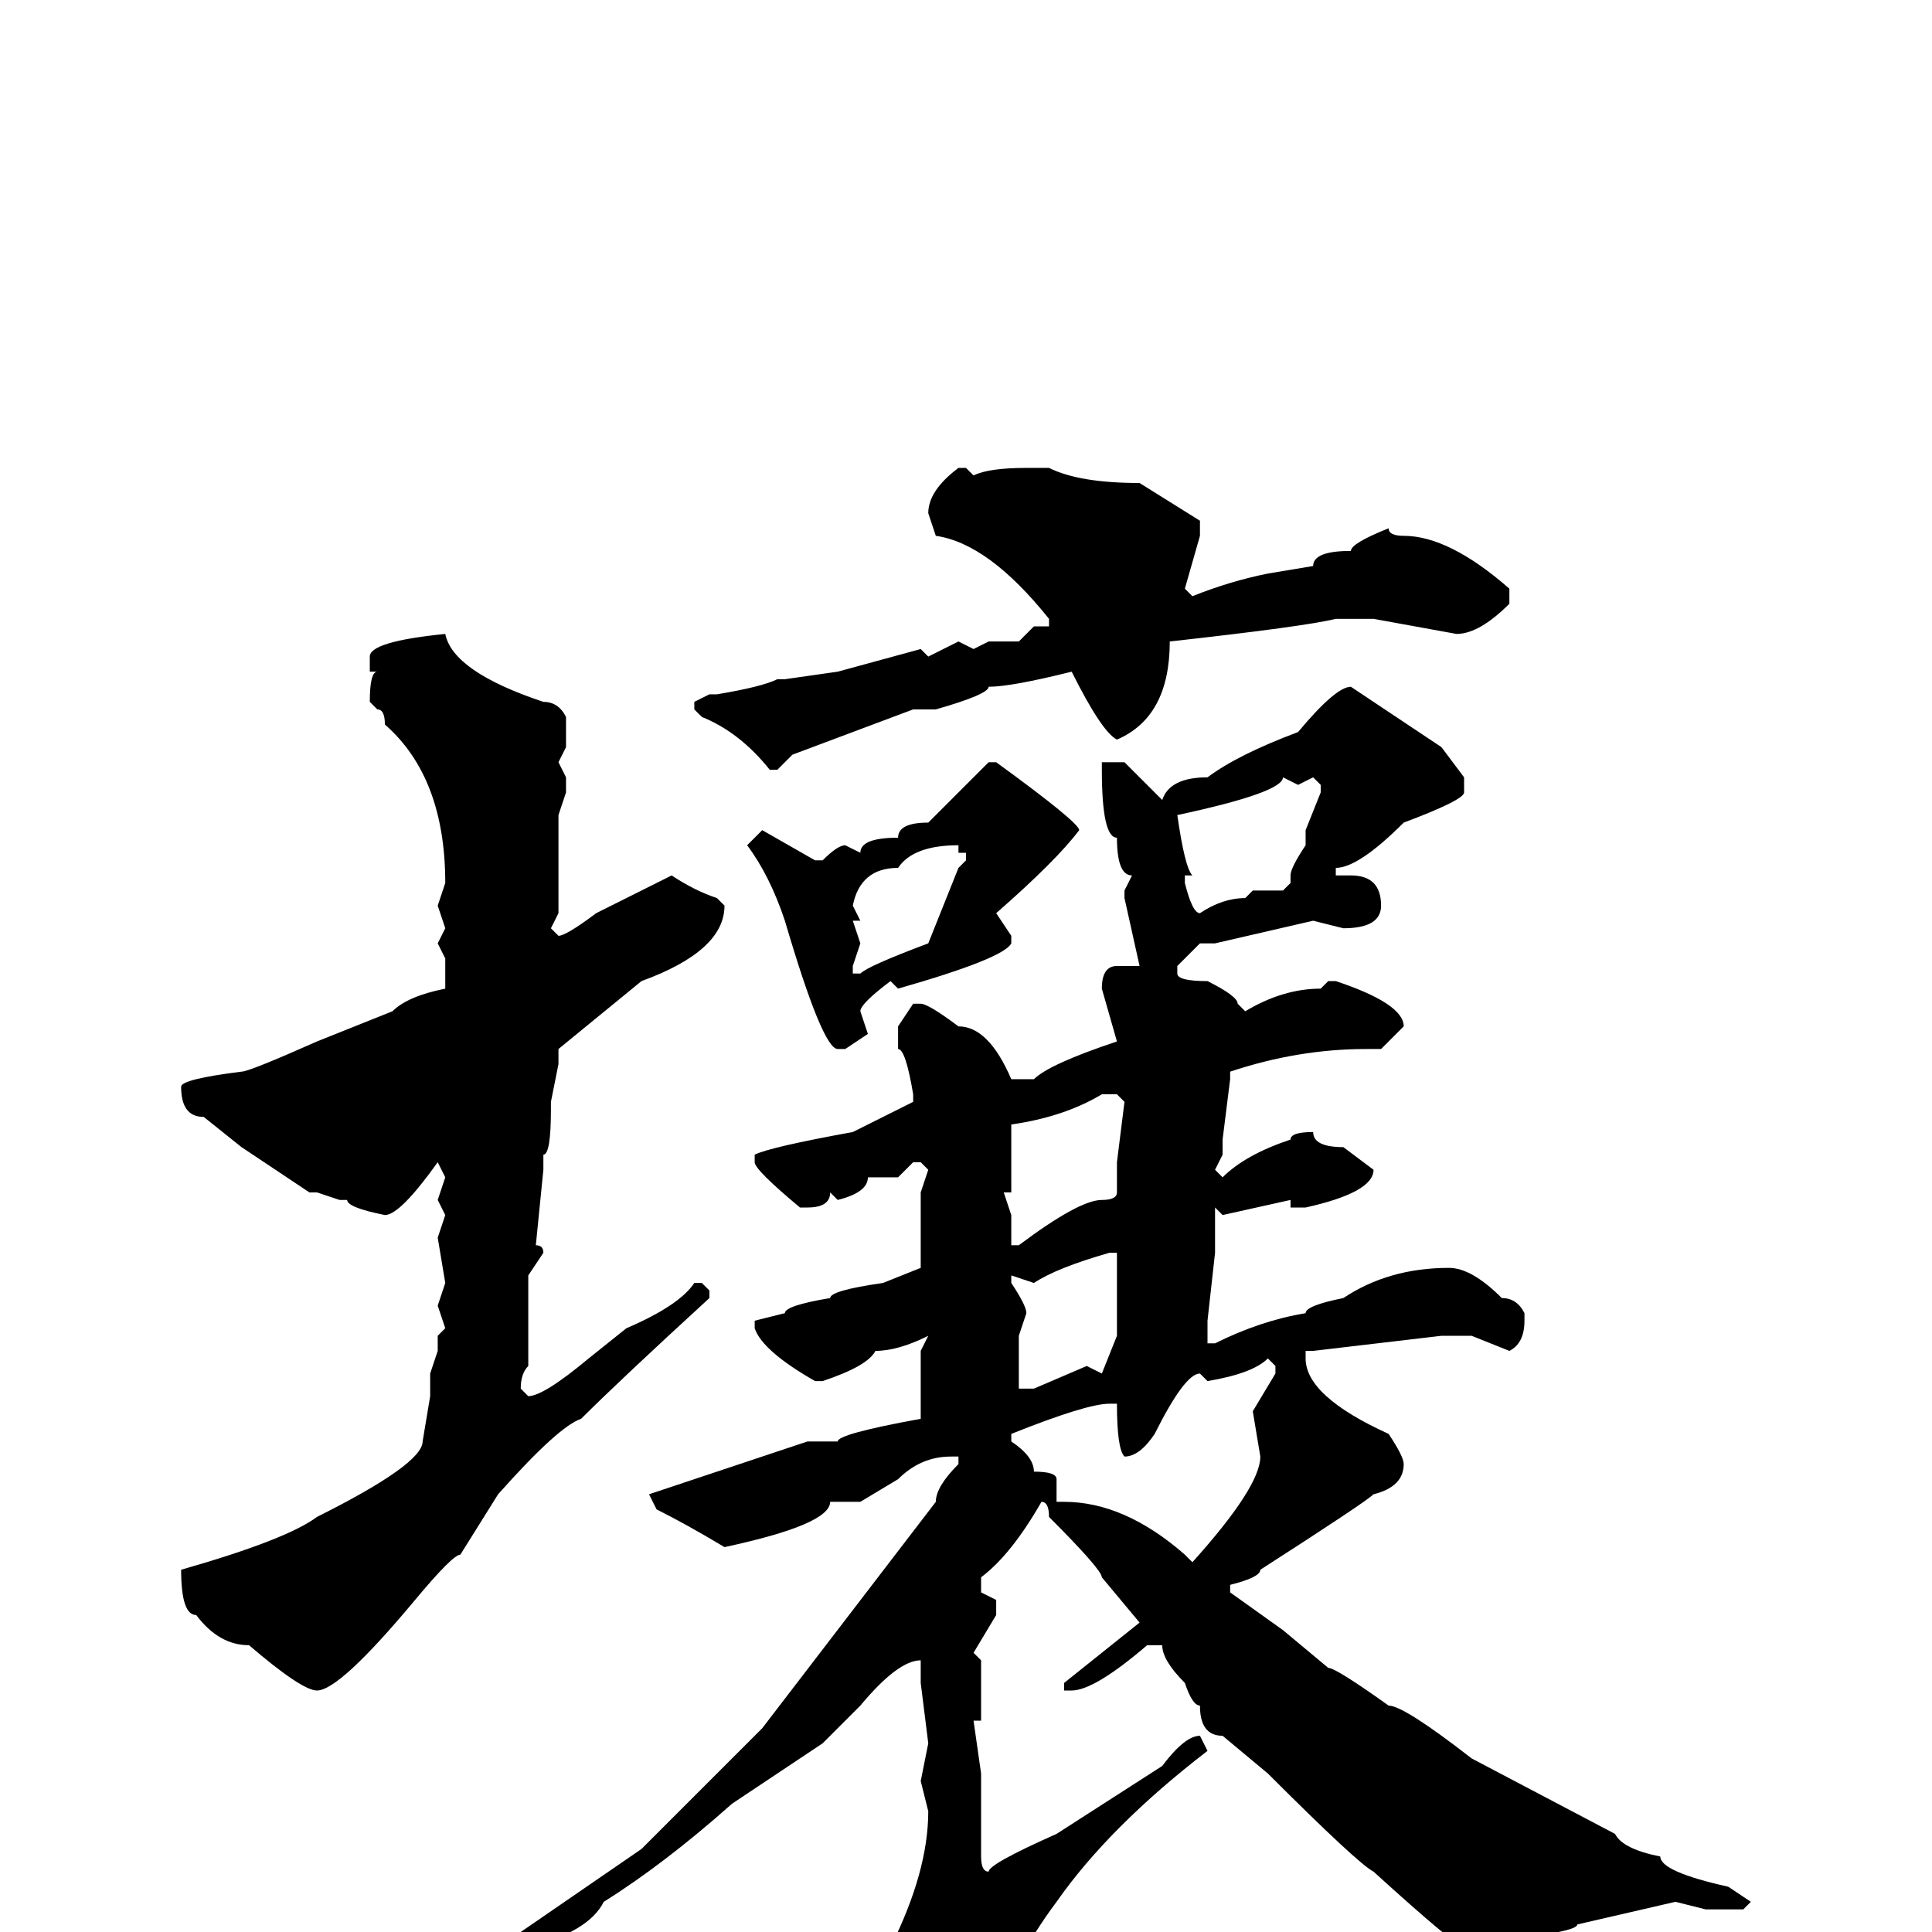 <svg xmlns="http://www.w3.org/2000/svg" viewBox="0 -256 256 256">
	<path fill="#000000" d="M136 -194H139Q143 -192 151 -192L159 -187V-185L157 -178L158 -177Q163 -179 168 -180L174 -181Q174 -183 179 -183Q179 -184 184 -186Q184 -185 186 -185Q192 -185 200 -178V-176Q196 -172 193 -172L182 -174H180H177Q173 -173 155 -171Q155 -161 148 -158Q146 -159 142 -167Q134 -165 131 -165Q131 -164 124 -162H123H121L105 -156L103 -154H102Q98 -159 93 -161L92 -162V-163L94 -164H95Q101 -165 103 -166H104L111 -167L122 -170L123 -169L127 -171L129 -170L131 -171H135L137 -173H139V-174Q131 -184 124 -185L123 -188Q123 -191 127 -194H128L129 -193Q131 -194 136 -194ZM59 -172Q60 -167 72 -163Q74 -163 75 -161V-157L74 -155L75 -153V-151L74 -148V-146V-139V-135L73 -133L74 -132Q75 -132 79 -135L89 -140Q92 -138 95 -137L96 -136Q96 -130 85 -126L74 -117V-115L73 -110V-109Q73 -103 72 -103V-101L71 -91Q72 -91 72 -90L70 -87V-85V-77V-75Q69 -74 69 -72L70 -71Q72 -71 78 -76L83 -80Q90 -83 92 -86H93L94 -85V-84Q82 -73 77 -68Q74 -67 66 -58L61 -50Q60 -50 55 -44Q45 -32 42 -32Q40 -32 33 -38Q29 -38 26 -42Q24 -42 24 -48Q38 -52 42 -55Q56 -62 56 -65L57 -71V-74L58 -77V-79L59 -80L58 -83L59 -86L58 -92L59 -95L58 -97L59 -100L58 -102Q53 -95 51 -95Q46 -96 46 -97H45L42 -98H41L32 -104L27 -108Q24 -108 24 -112Q24 -113 32 -114Q33 -114 42 -118L52 -122Q54 -124 59 -125V-129L58 -131L59 -133L58 -136L59 -139Q59 -153 51 -160Q51 -162 50 -162L49 -163Q49 -167 50 -167H49V-169Q49 -171 59 -172ZM179 -165L191 -157L194 -153V-151Q194 -150 186 -147Q180 -141 177 -141V-140H179Q183 -140 183 -136Q183 -133 178 -133L174 -134L161 -131H159L156 -128V-127Q156 -126 160 -126Q164 -124 164 -123L165 -122Q170 -125 175 -125L176 -126H177Q186 -123 186 -120L183 -117H181Q172 -117 163 -114V-113L162 -105V-103L161 -101L162 -100Q165 -103 171 -105Q171 -106 174 -106Q174 -104 178 -104L182 -101Q182 -98 173 -96H171V-97L162 -95L161 -96V-95V-93V-92V-90L160 -81V-78H161Q167 -81 173 -82Q173 -83 178 -84Q184 -88 192 -88Q195 -88 199 -84Q201 -84 202 -82V-81Q202 -78 200 -77L195 -79H191L174 -77H173V-76Q173 -71 184 -66Q186 -63 186 -62Q186 -59 182 -58Q181 -57 167 -48Q167 -47 163 -46V-45L170 -40L176 -35Q177 -35 184 -30Q186 -30 195 -23L214 -13Q215 -11 220 -10Q220 -8 229 -6L232 -4L231 -3H226L222 -4L209 -1Q209 0 199 1Q199 2 194 2Q193 2 182 -8Q180 -9 168 -21L162 -26Q159 -26 159 -30Q158 -30 157 -33Q154 -36 154 -38H152Q145 -32 142 -32H141V-33L151 -41L146 -47Q146 -48 139 -55Q139 -57 138 -57Q134 -50 130 -47V-45L132 -44V-42L129 -37L130 -36V-35V-31V-29V-28H129L130 -21V-18V-13V-10Q130 -8 131 -8Q131 -9 140 -13L154 -22Q157 -26 159 -26L160 -24Q147 -14 140 -4Q134 4 130 15L127 18H123Q121 18 120 6Q119 6 118 2Q123 -8 123 -16L122 -20L123 -25L122 -33V-36Q119 -36 114 -30L109 -25L97 -17Q88 -9 80 -4Q78 0 70 2L69 4H67L66 3V2L69 0L85 -11L92 -18L101 -27L124 -57Q124 -59 127 -62V-63H126Q122 -63 119 -60L114 -57H110Q110 -54 96 -51Q91 -54 87 -56L86 -58L92 -60L107 -65H111Q111 -66 122 -68V-77L123 -79Q119 -77 116 -77Q115 -75 109 -73H108Q101 -77 100 -80V-81L104 -82Q104 -83 110 -84Q110 -85 117 -86L122 -88V-89V-98L123 -101L122 -102H121L119 -100H115Q115 -98 111 -97L110 -98Q110 -96 107 -96H106Q100 -101 100 -102V-103Q102 -104 113 -106L121 -110V-111Q120 -117 119 -117V-120L121 -123H122Q123 -123 127 -120Q131 -120 134 -113H137Q139 -115 148 -118L146 -125Q146 -128 148 -128H151L149 -137V-138L150 -140Q148 -140 148 -145Q146 -145 146 -154V-155H149L154 -150Q155 -153 160 -153Q164 -156 172 -159Q177 -165 179 -165ZM131 -155H132Q143 -147 143 -146Q140 -142 132 -135L134 -132V-131Q133 -129 119 -125L118 -126Q114 -123 114 -122L115 -119L112 -117H111Q109 -117 104 -134Q102 -140 99 -144L101 -146L108 -142H109Q111 -144 112 -144L114 -143Q114 -145 119 -145Q119 -147 123 -147ZM172 -152L170 -153Q170 -151 156 -148Q157 -141 158 -140H157V-139Q158 -135 159 -135Q162 -137 165 -137L166 -138H170L171 -139V-140Q171 -141 173 -144V-146L175 -151V-152L174 -153ZM113 -136L114 -134H113L114 -131L113 -128V-127H114Q115 -128 123 -131L127 -141L128 -142V-143H127V-144Q121 -144 119 -141Q114 -141 113 -136ZM134 -98H133L134 -95V-91H135Q143 -97 146 -97Q148 -97 148 -98V-102L149 -110L148 -111H146Q141 -108 134 -107V-106ZM137 -86L134 -87V-86Q136 -83 136 -82L135 -79V-72H137L144 -75L146 -74L148 -79V-82V-85V-86V-88V-90H147Q140 -88 137 -86ZM160 -73L159 -74Q157 -74 153 -66Q151 -63 149 -63Q148 -64 148 -70H147Q144 -70 134 -66V-65Q137 -63 137 -61Q140 -61 140 -60V-57H141Q149 -57 157 -50L158 -49Q167 -59 167 -63L166 -69L169 -74V-75L168 -76Q166 -74 160 -73Z"/>
</svg>